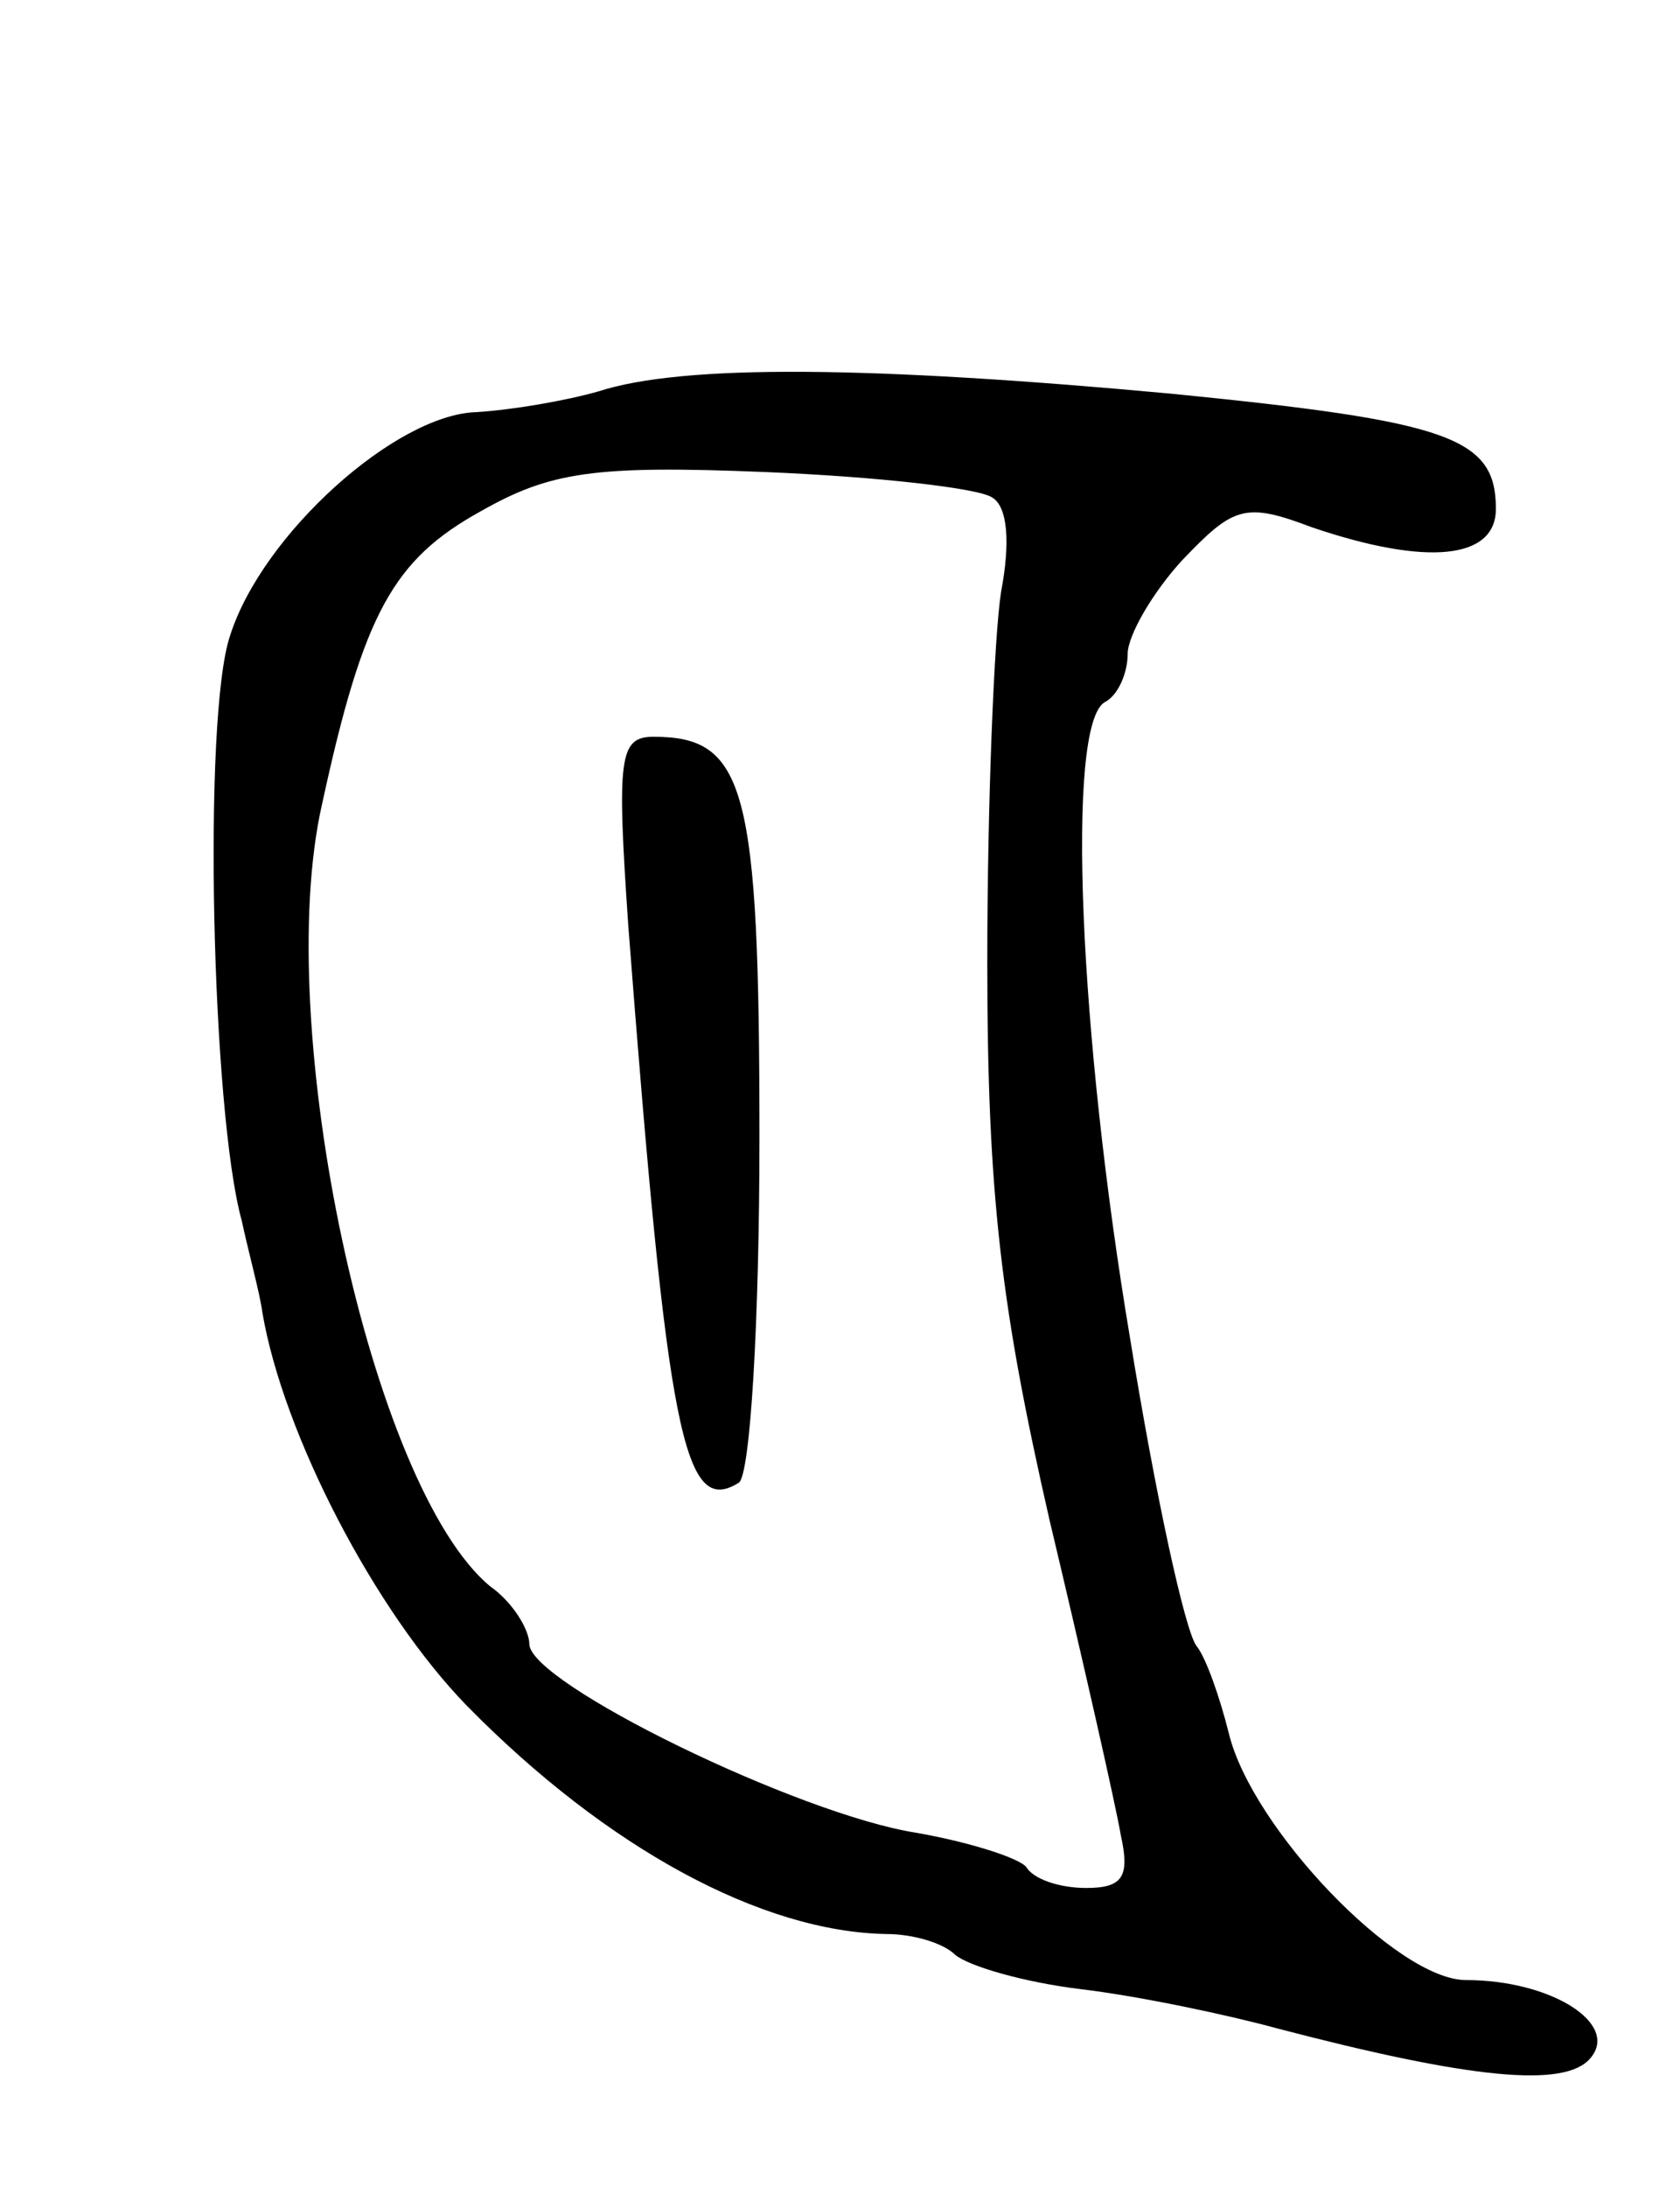 <svg version="1.0" xmlns="http://www.w3.org/2000/svg"
 width="73pt" height="95pt" viewBox="0 0 73 95"
 preserveAspectRatio="xMidYMid meet">
<g transform="translate(0,95) scale(0.1,-0.1)"
fill="#000000" stroke="none">
<path d="M260 780 c-14 -4 -37 -8 -53 -9 -35 -1 -93 -53 -107 -97 -12 -35 -8
-207 5 -254 3 -14 8 -32 9 -40 9 -53 49 -130 89 -171 61 -62 128 -98 182 -99
12 0 25 -4 30 -9 6 -5 30 -12 55 -15 25 -3 63 -11 85 -17 84 -22 125 -26 136
-13 13 15 -17 34 -54 34 -30 0 -93 66 -103 107 -4 16 -10 33 -14 38 -5 6 -18
66 -29 134 -22 131 -28 266 -11 276 6 3 10 13 10 21 0 8 11 27 24 41 22 23 27
25 56 14 50 -17 80 -14 80 8 0 31 -20 38 -141 50 -130 12 -212 13 -249 1z
m171 -46 c7 -4 8 -20 4 -41 -3 -19 -6 -92 -6 -161 0 -101 6 -150 27 -242 15
-63 29 -125 31 -137 4 -18 1 -23 -15 -23 -12 0 -23 4 -26 9 -3 4 -25 11 -48
15 -51 8 -168 65 -168 82 0 6 -7 18 -17 25 -52 43 -95 244 -73 340 18 83 31
106 69 127 30 17 49 20 123 17 49 -2 93 -7 99 -11z"/>
<path d="M273 548 c17 -221 24 -257 48 -242 5 3 9 70 9 150 0 152 -6 174 -46
174 -15 0 -16 -9 -11 -82z"/>
</g>
</svg>
